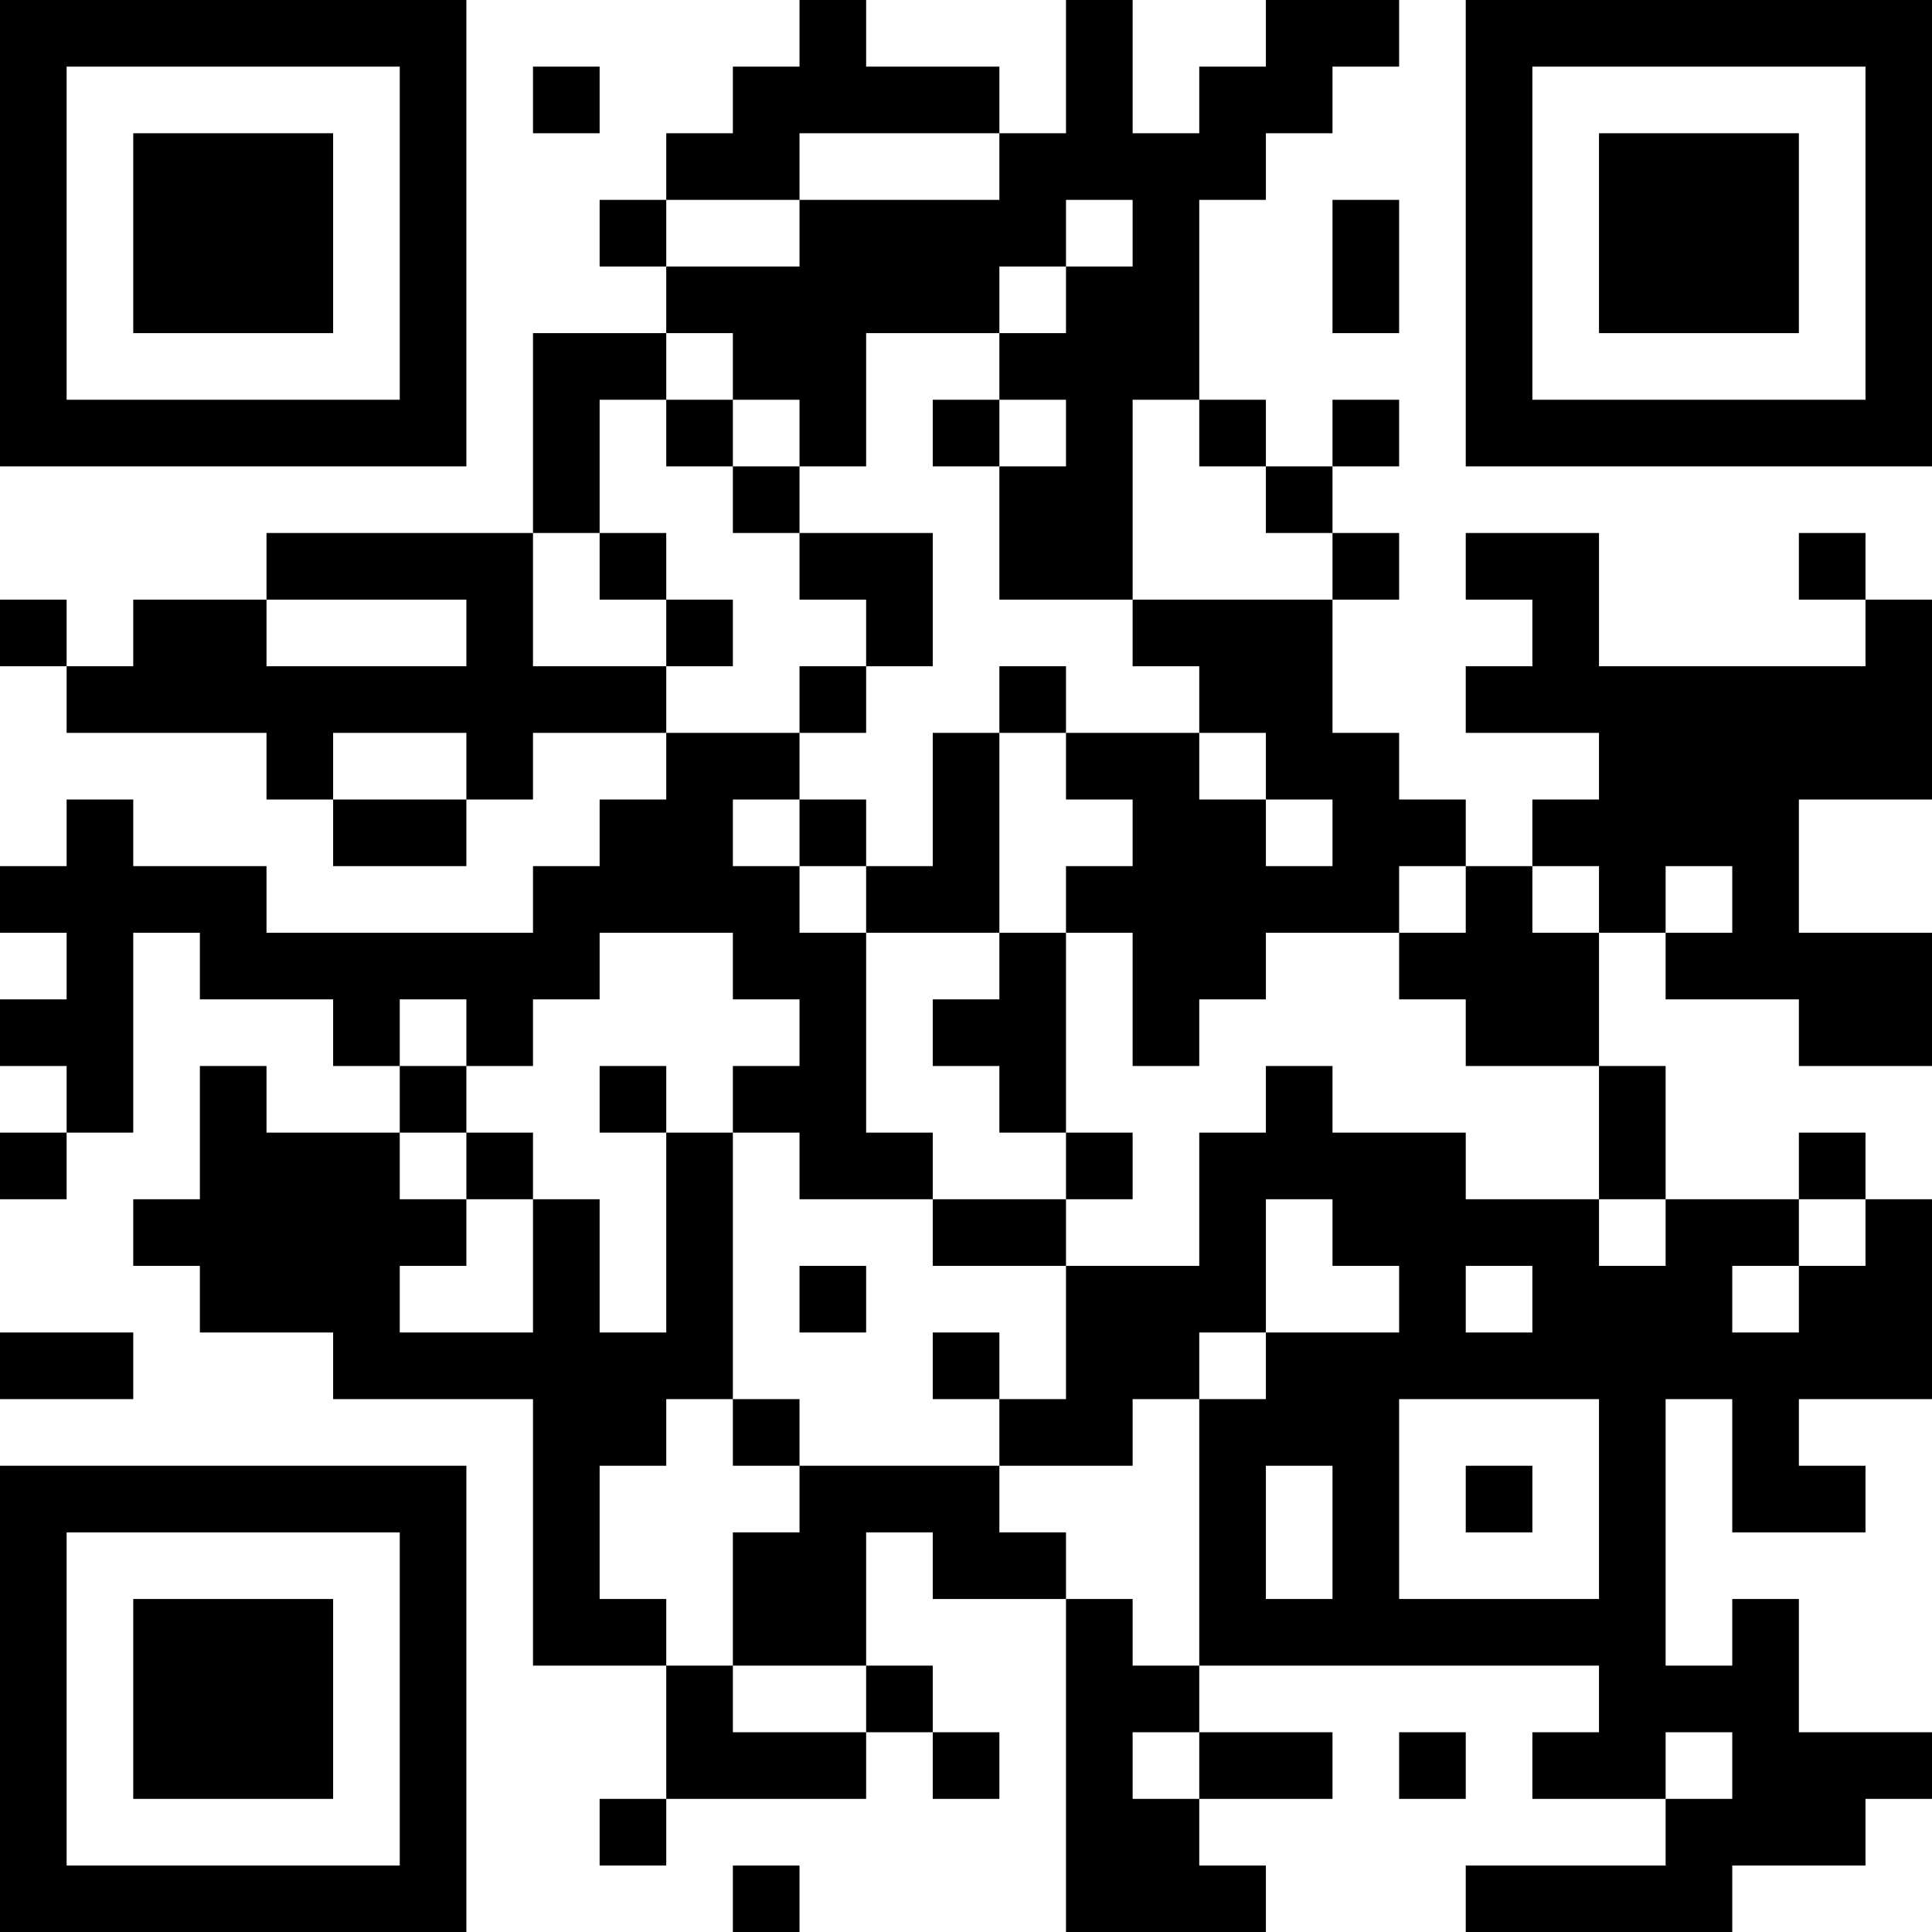 <?xml version="1.0" encoding="UTF-8"?>
<svg xmlns="http://www.w3.org/2000/svg" version="1.1" width="200" height="200" viewBox="0 0 200 200"><rect x="0" y="0" width="200" height="200" fill="#ffffff"/><g transform="scale(6.897)"><g transform="translate(0,0)"><path fill-rule="evenodd" d="M12 0L12 1L11 1L11 2L10 2L10 3L9 3L9 4L10 4L10 5L8 5L8 8L4 8L4 9L2 9L2 10L1 10L1 9L0 9L0 10L1 10L1 11L4 11L4 12L5 12L5 13L7 13L7 12L8 12L8 11L10 11L10 12L9 12L9 13L8 13L8 14L4 14L4 13L2 13L2 12L1 12L1 13L0 13L0 14L1 14L1 15L0 15L0 16L1 16L1 17L0 17L0 18L1 18L1 17L2 17L2 14L3 14L3 15L5 15L5 16L6 16L6 17L4 17L4 16L3 16L3 18L2 18L2 19L3 19L3 20L5 20L5 21L8 21L8 25L10 25L10 27L9 27L9 28L10 28L10 27L13 27L13 26L14 26L14 27L15 27L15 26L14 26L14 25L13 25L13 23L14 23L14 24L16 24L16 29L19 29L19 28L18 28L18 27L20 27L20 26L18 26L18 25L24 25L24 26L23 26L23 27L25 27L25 28L22 28L22 29L26 29L26 28L28 28L28 27L29 27L29 26L27 26L27 24L26 24L26 25L25 25L25 21L26 21L26 23L28 23L28 22L27 22L27 21L29 21L29 18L28 18L28 17L27 17L27 18L25 18L25 16L24 16L24 14L25 14L25 15L27 15L27 16L29 16L29 14L27 14L27 12L29 12L29 9L28 9L28 8L27 8L27 9L28 9L28 10L24 10L24 8L22 8L22 9L23 9L23 10L22 10L22 11L24 11L24 12L23 12L23 13L22 13L22 12L21 12L21 11L20 11L20 9L21 9L21 8L20 8L20 7L21 7L21 6L20 6L20 7L19 7L19 6L18 6L18 3L19 3L19 2L20 2L20 1L21 1L21 0L19 0L19 1L18 1L18 2L17 2L17 0L16 0L16 2L15 2L15 1L13 1L13 0ZM8 1L8 2L9 2L9 1ZM12 2L12 3L10 3L10 4L12 4L12 3L15 3L15 2ZM16 3L16 4L15 4L15 5L13 5L13 7L12 7L12 6L11 6L11 5L10 5L10 6L9 6L9 8L8 8L8 10L10 10L10 11L12 11L12 12L11 12L11 13L12 13L12 14L13 14L13 17L14 17L14 18L12 18L12 17L11 17L11 16L12 16L12 15L11 15L11 14L9 14L9 15L8 15L8 16L7 16L7 15L6 15L6 16L7 16L7 17L6 17L6 18L7 18L7 19L6 19L6 20L8 20L8 18L9 18L9 20L10 20L10 17L11 17L11 21L10 21L10 22L9 22L9 24L10 24L10 25L11 25L11 26L13 26L13 25L11 25L11 23L12 23L12 22L15 22L15 23L16 23L16 24L17 24L17 25L18 25L18 21L19 21L19 20L21 20L21 19L20 19L20 18L19 18L19 20L18 20L18 21L17 21L17 22L15 22L15 21L16 21L16 19L18 19L18 17L19 17L19 16L20 16L20 17L22 17L22 18L24 18L24 19L25 19L25 18L24 18L24 16L22 16L22 15L21 15L21 14L22 14L22 13L21 13L21 14L19 14L19 15L18 15L18 16L17 16L17 14L16 14L16 13L17 13L17 12L16 12L16 11L18 11L18 12L19 12L19 13L20 13L20 12L19 12L19 11L18 11L18 10L17 10L17 9L20 9L20 8L19 8L19 7L18 7L18 6L17 6L17 9L15 9L15 7L16 7L16 6L15 6L15 5L16 5L16 4L17 4L17 3ZM20 3L20 5L21 5L21 3ZM10 6L10 7L11 7L11 8L12 8L12 9L13 9L13 10L12 10L12 11L13 11L13 10L14 10L14 8L12 8L12 7L11 7L11 6ZM14 6L14 7L15 7L15 6ZM9 8L9 9L10 9L10 10L11 10L11 9L10 9L10 8ZM4 9L4 10L7 10L7 9ZM15 10L15 11L14 11L14 13L13 13L13 12L12 12L12 13L13 13L13 14L15 14L15 15L14 15L14 16L15 16L15 17L16 17L16 18L14 18L14 19L16 19L16 18L17 18L17 17L16 17L16 14L15 14L15 11L16 11L16 10ZM5 11L5 12L7 12L7 11ZM23 13L23 14L24 14L24 13ZM25 13L25 14L26 14L26 13ZM9 16L9 17L10 17L10 16ZM7 17L7 18L8 18L8 17ZM27 18L27 19L26 19L26 20L27 20L27 19L28 19L28 18ZM12 19L12 20L13 20L13 19ZM22 19L22 20L23 20L23 19ZM0 20L0 21L2 21L2 20ZM14 20L14 21L15 21L15 20ZM11 21L11 22L12 22L12 21ZM21 21L21 24L24 24L24 21ZM19 22L19 24L20 24L20 22ZM22 22L22 23L23 23L23 22ZM17 26L17 27L18 27L18 26ZM21 26L21 27L22 27L22 26ZM25 26L25 27L26 27L26 26ZM11 28L11 29L12 29L12 28ZM0 0L0 7L7 7L7 0ZM1 1L1 6L6 6L6 1ZM2 2L2 5L5 5L5 2ZM22 0L22 7L29 7L29 0ZM23 1L23 6L28 6L28 1ZM24 2L24 5L27 5L27 2ZM0 22L0 29L7 29L7 22ZM1 23L1 28L6 28L6 23ZM2 24L2 27L5 27L5 24Z" fill="#000000"/></g></g></svg>
